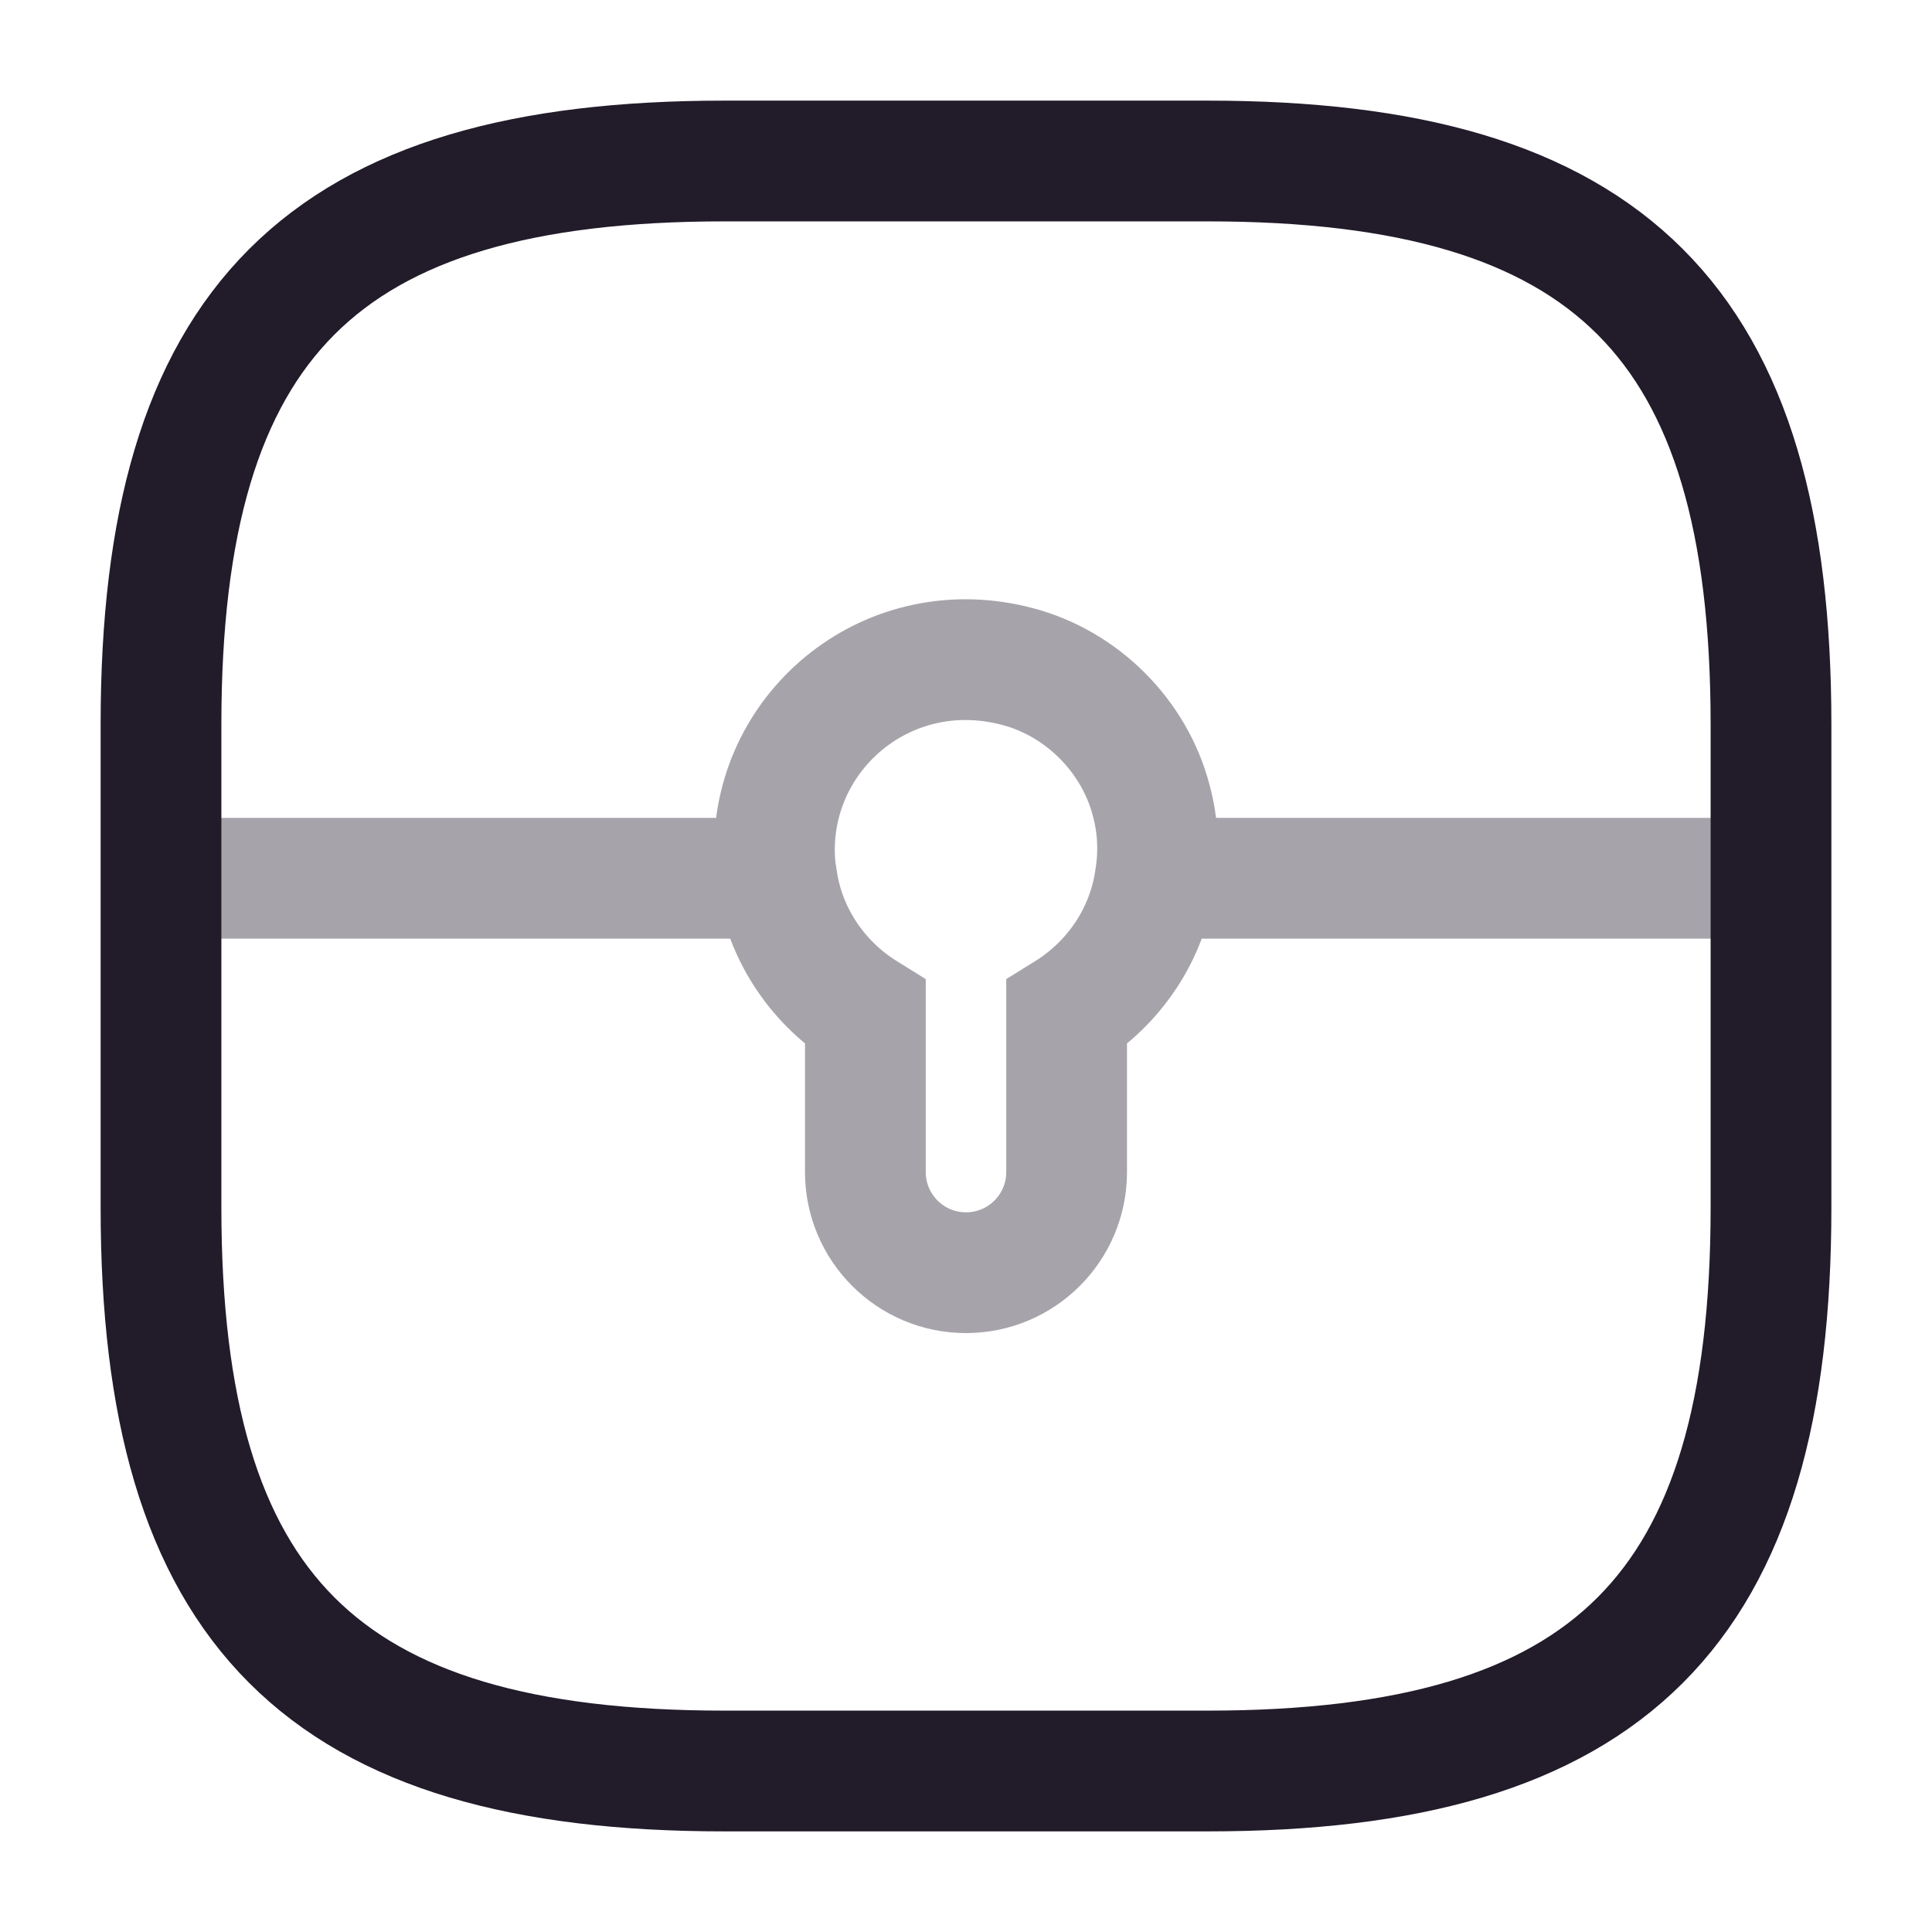 <svg width="24" height="24" viewBox="0 0 24 24" fill="none" xmlns="http://www.w3.org/2000/svg">
<path d="M9 22H15C20 22 22 20 22 15V9C22 4 20 2 15 2H9C4 2 2 4 2 9V15C2 20 4 22 9 22Z" stroke="#211B2A" stroke-width="1.5" stroke-linecap="round" stroke-linejoin="round"/>
<g opacity="0.4">
<path d="M14.35 10.91C14.25 11.62 13.83 12.22 13.25 12.58V14.56C13.25 15.25 12.69 15.81 12 15.81C11.31 15.81 10.75 15.25 10.75 14.56V12.58C10.17 12.22 9.75 11.62 9.65 10.91C9.63 10.8 9.62 10.68 9.62 10.56C9.62 9.04 11.06 7.86 12.64 8.28C13.44 8.49 14.09 9.14 14.3 9.94C14.39 10.27 14.4 10.6 14.35 10.91Z" stroke="#211B2A" stroke-width="1.5" stroke-miterlimit="10"/>
<path d="M22 10.91H14.35" stroke="#211B2A" stroke-width="1.5" stroke-miterlimit="10"/>
<path d="M9.65 10.91H2" stroke="#211B2A" stroke-width="1.5" stroke-miterlimit="10"/>
</g>
</svg>
